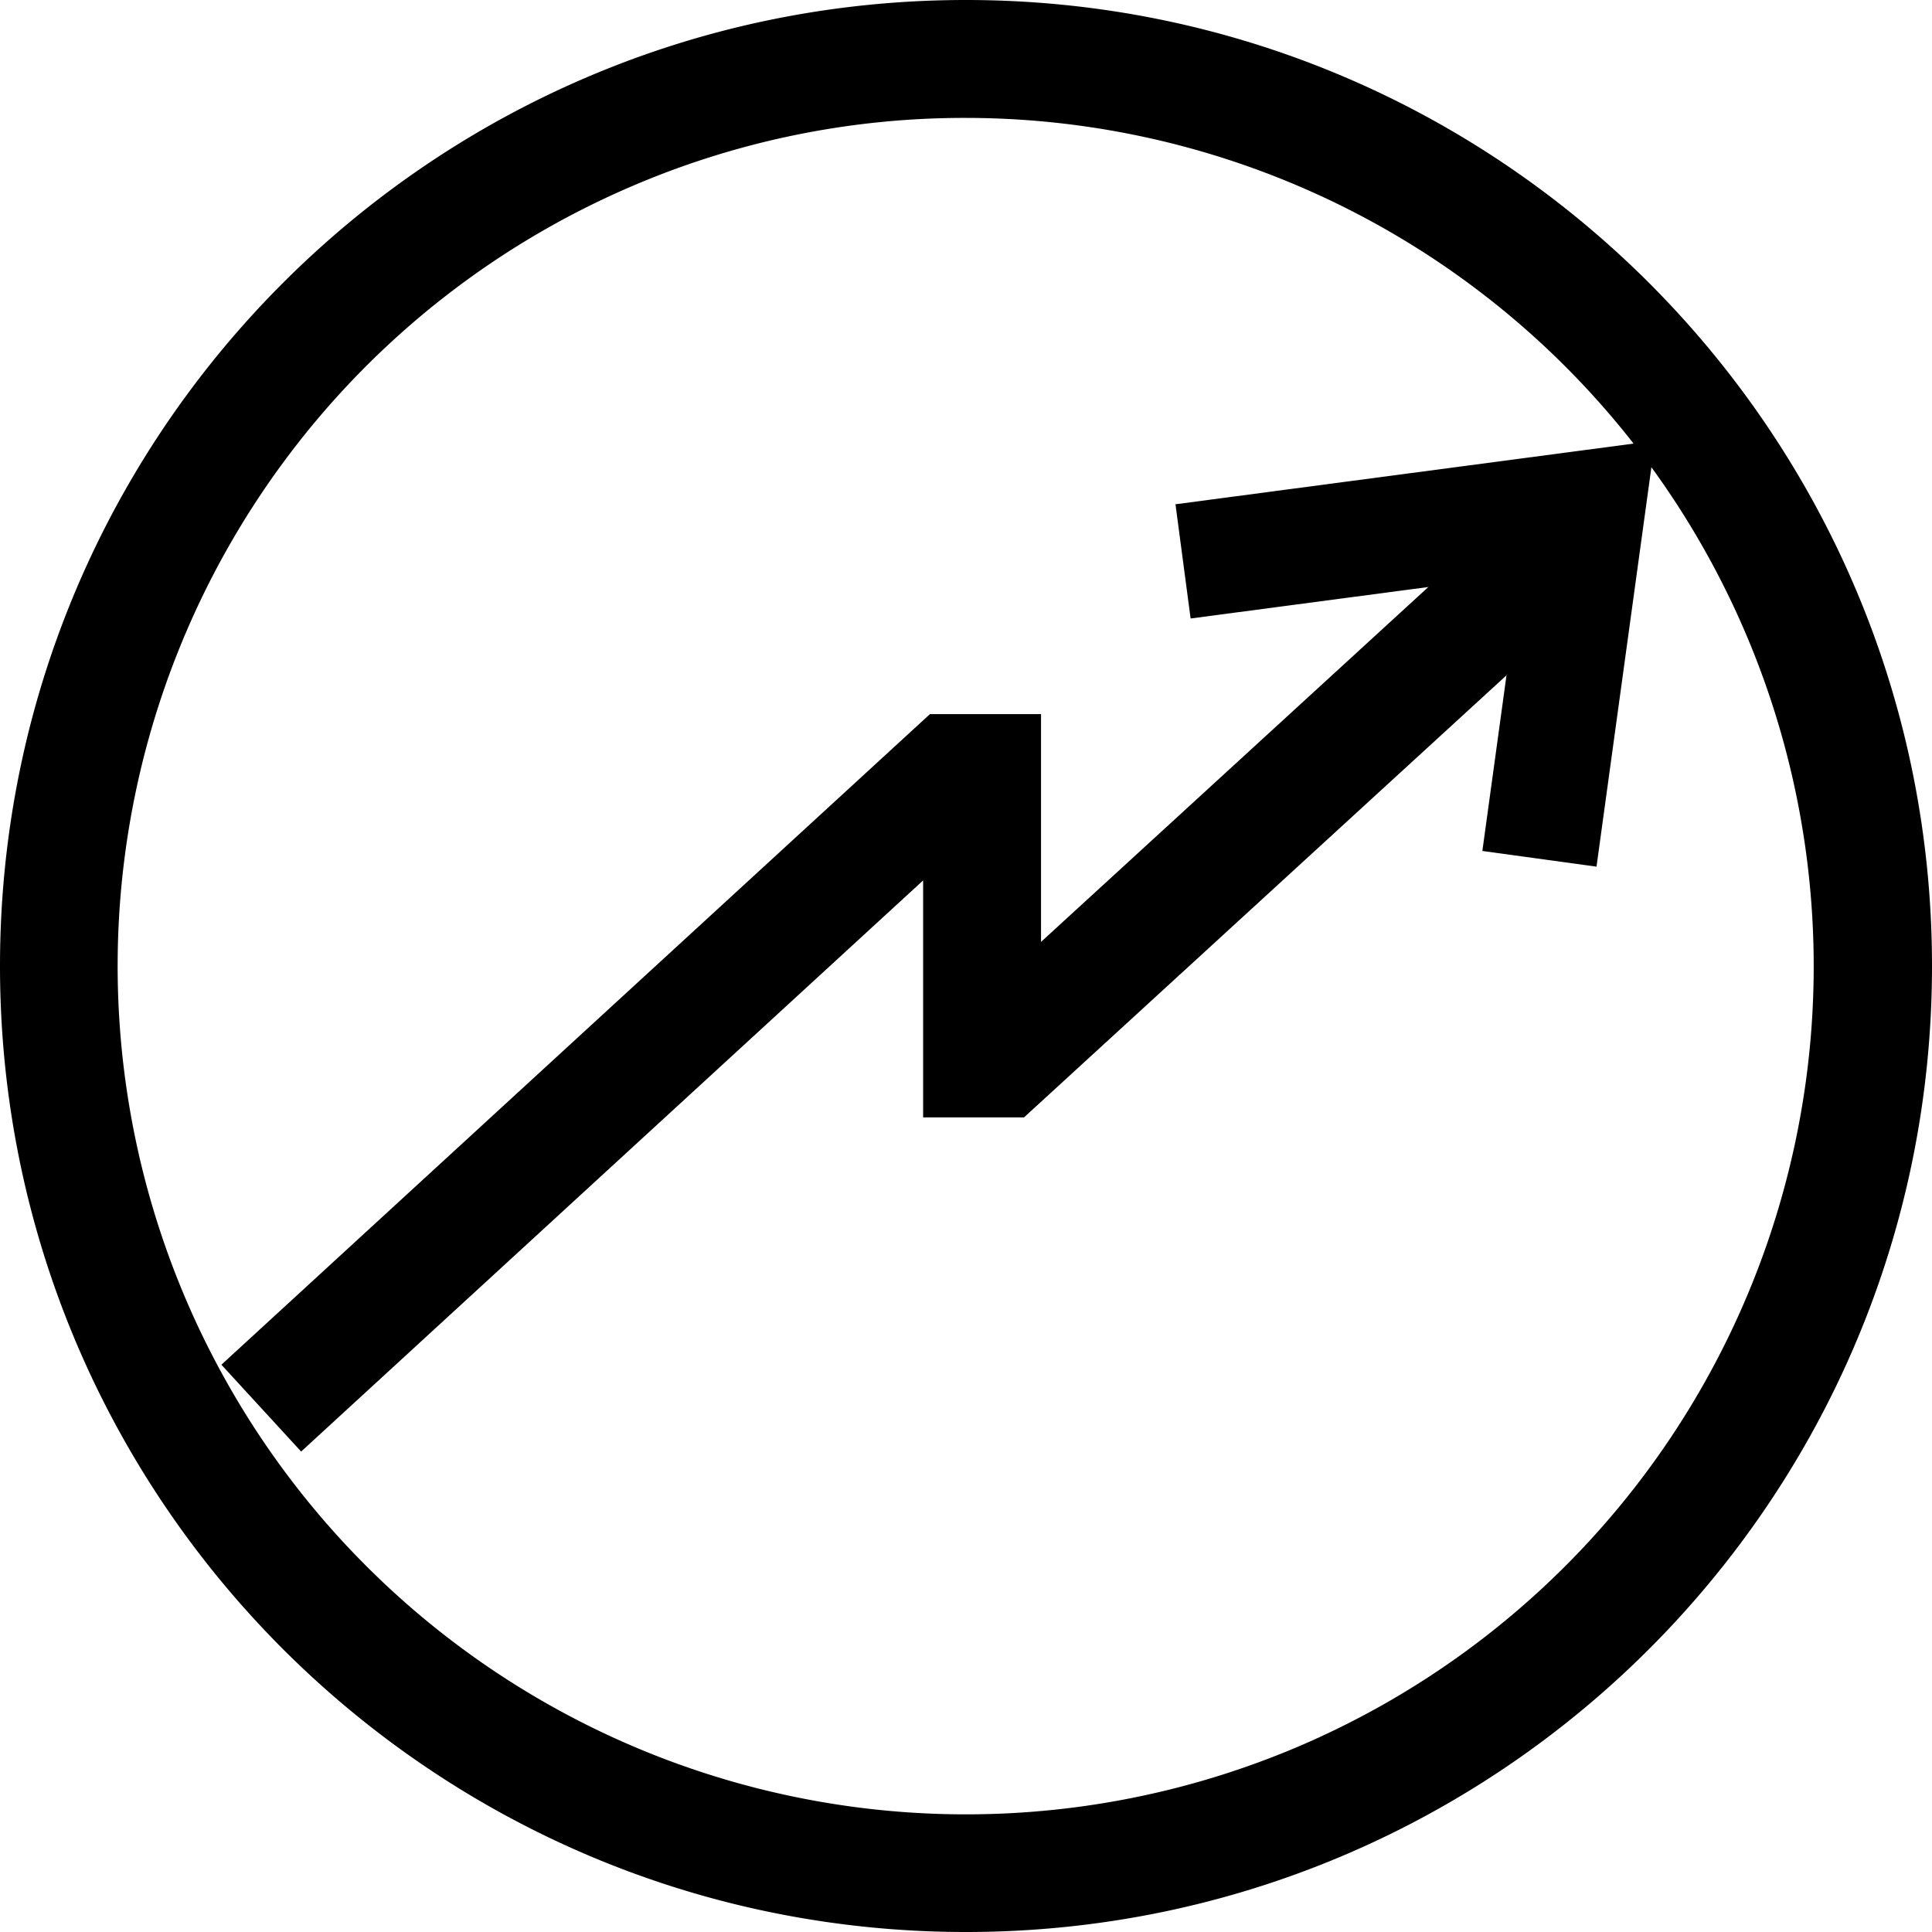 <svg id="98494a51-e99c-4067-be3e-7e88437931e9" data-name="Layer 1" xmlns="http://www.w3.org/2000/svg" viewBox="0 0 721 721"><defs><style>.\34 086679e-f392-4d97-84e4-d192d4f04871,.\37 c708c32-1c46-446f-8f69-ba97273ea216,.e0236b13-f701-4f09-8d63-6f383d8fdbfa{fill:#fff;}.\34 086679e-f392-4d97-84e4-d192d4f04871,.dfe412dc-9b6f-4553-847b-b0752d29feb3,.e0236b13-f701-4f09-8d63-6f383d8fdbfa,.ee33080a-6f7a-4bf9-9a23-06cea3a2e55c{stroke:#000;stroke-miterlimit:10;}.e0236b13-f701-4f09-8d63-6f383d8fdbfa{stroke-width:29px;}.\34 086679e-f392-4d97-84e4-d192d4f04871{stroke-width:44px;}.dfe412dc-9b6f-4553-847b-b0752d29feb3,.ee33080a-6f7a-4bf9-9a23-06cea3a2e55c{fill:none;}.dfe412dc-9b6f-4553-847b-b0752d29feb3{stroke-width:43px;}.ee33080a-6f7a-4bf9-9a23-06cea3a2e55c{stroke-width:35px;}</style></defs><title>test</title><path class="7c708c32-1c46-446f-8f69-ba97273ea216" d="M361.5,698A338.5,338.5,0,0,1,122.14,120.14,338.5,338.5,0,1,1,600.86,598.86,336.28,336.28,0,0,1,361.5,698Z" transform="translate(-1 1)"/><path d="M361.5,43A316.6,316.6,0,0,1,484.68,651.15,316.59,316.59,0,0,1,238.32,67.85,314.48,314.48,0,0,1,361.5,43m0-44C162.4-1,1,160.4,1,359.5S162.4,720,361.5,720,722,558.6,722,359.5,560.6-1,361.5-1Z" transform="translate(-1 1)"/><path class="e0236b13-f701-4f09-8d63-6f383d8fdbfa" d="M119.5,478.5" transform="translate(-1 1)"/><path class="e0236b13-f701-4f09-8d63-6f383d8fdbfa" d="M262.5,313.5" transform="translate(-1 1)"/><path class="e0236b13-f701-4f09-8d63-6f383d8fdbfa" d="M119.5,437.5" transform="translate(-1 1)"/><path class="e0236b13-f701-4f09-8d63-6f383d8fdbfa" d="M119.5,510.5" transform="translate(-1 1)"/><polyline class="4086679e-f392-4d97-84e4-d192d4f04871" points="97.5 525.5 366.5 278.5 366.5 401.5 581.5 204.5"/><rect class="7c708c32-1c46-446f-8f69-ba97273ea216" x="345.5" y="223.5" width="86" height="43"/><rect class="7c708c32-1c46-446f-8f69-ba97273ea216" x="336" y="417" width="86" height="43"/><polyline class="dfe412dc-9b6f-4553-847b-b0752d29feb3" points="441.5 209.5 592.5 189.5 574.5 320.5"/><path class="ee33080a-6f7a-4bf9-9a23-06cea3a2e55c" d="M178.5,66.5" transform="translate(-1 1)"/></svg>